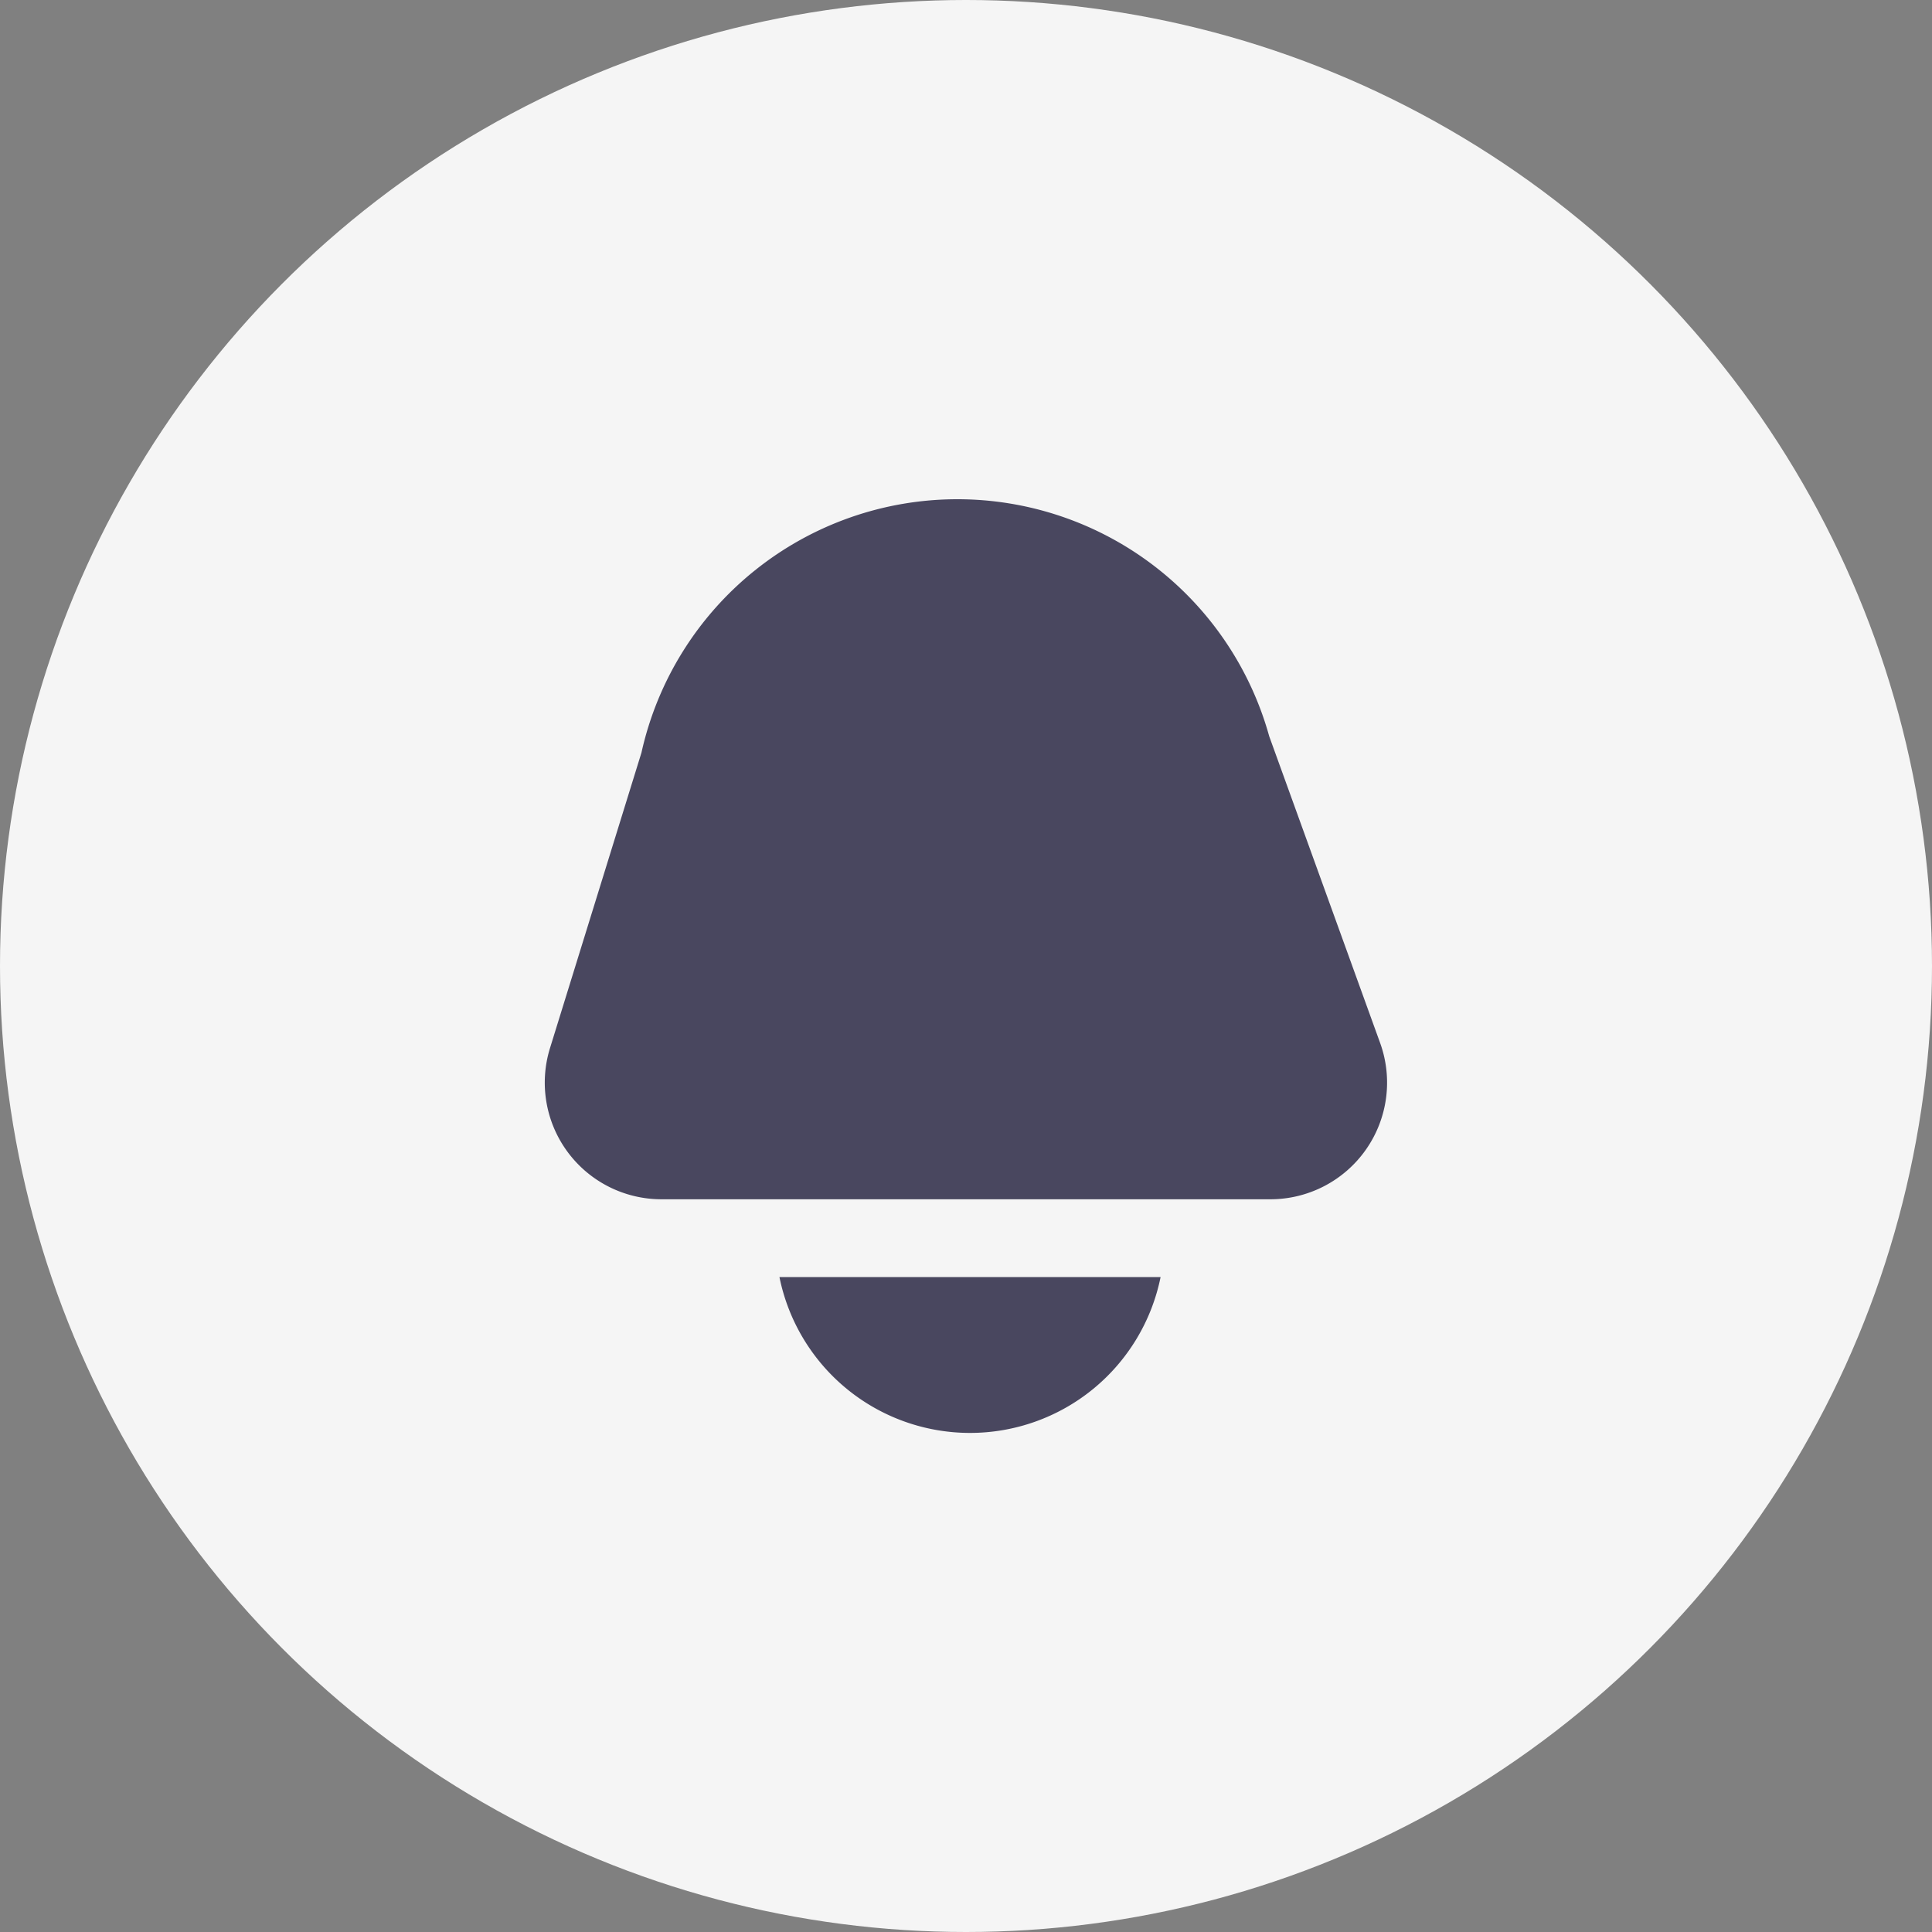 <svg xmlns="http://www.w3.org/2000/svg" width="50" height="50" viewBox="0 0 50 50">
  <rect x="0" y="0" width="50" height="50" fill="#808080" stroke="none"/>
  <g id="Group_9702" data-name="Group 9702" transform="translate(-1418 -199)">
    <circle id="Ellipse_113" data-name="Ellipse 113" cx="25" cy="25" r="25" transform="translate(1418 199)" fill="#f5f5f5"/>
    <g id="bell_2_" data-name="bell(2)" transform="translate(1431.033 211.92)">
      <path id="Path_106" data-name="Path 106" d="M4.087,18.117H19.845a3.019,3.019,0,0,0,2.839-4.047L19.814,6.134A8.377,8.377,0,0,0,11.744,0h0A8.375,8.375,0,0,0,3.568,6.558L1.2,14.208a3.019,3.019,0,0,0,2.885,3.909Z" transform="translate(0)" fill="#49475f"/>
      <path id="Path_107" data-name="Path 107" d="M7.1,20a5.032,5.032,0,0,0,9.864,0Z" transform="translate(0.039 0.13)" fill="#49475f"/>
    </g>
  </g>
</svg>
